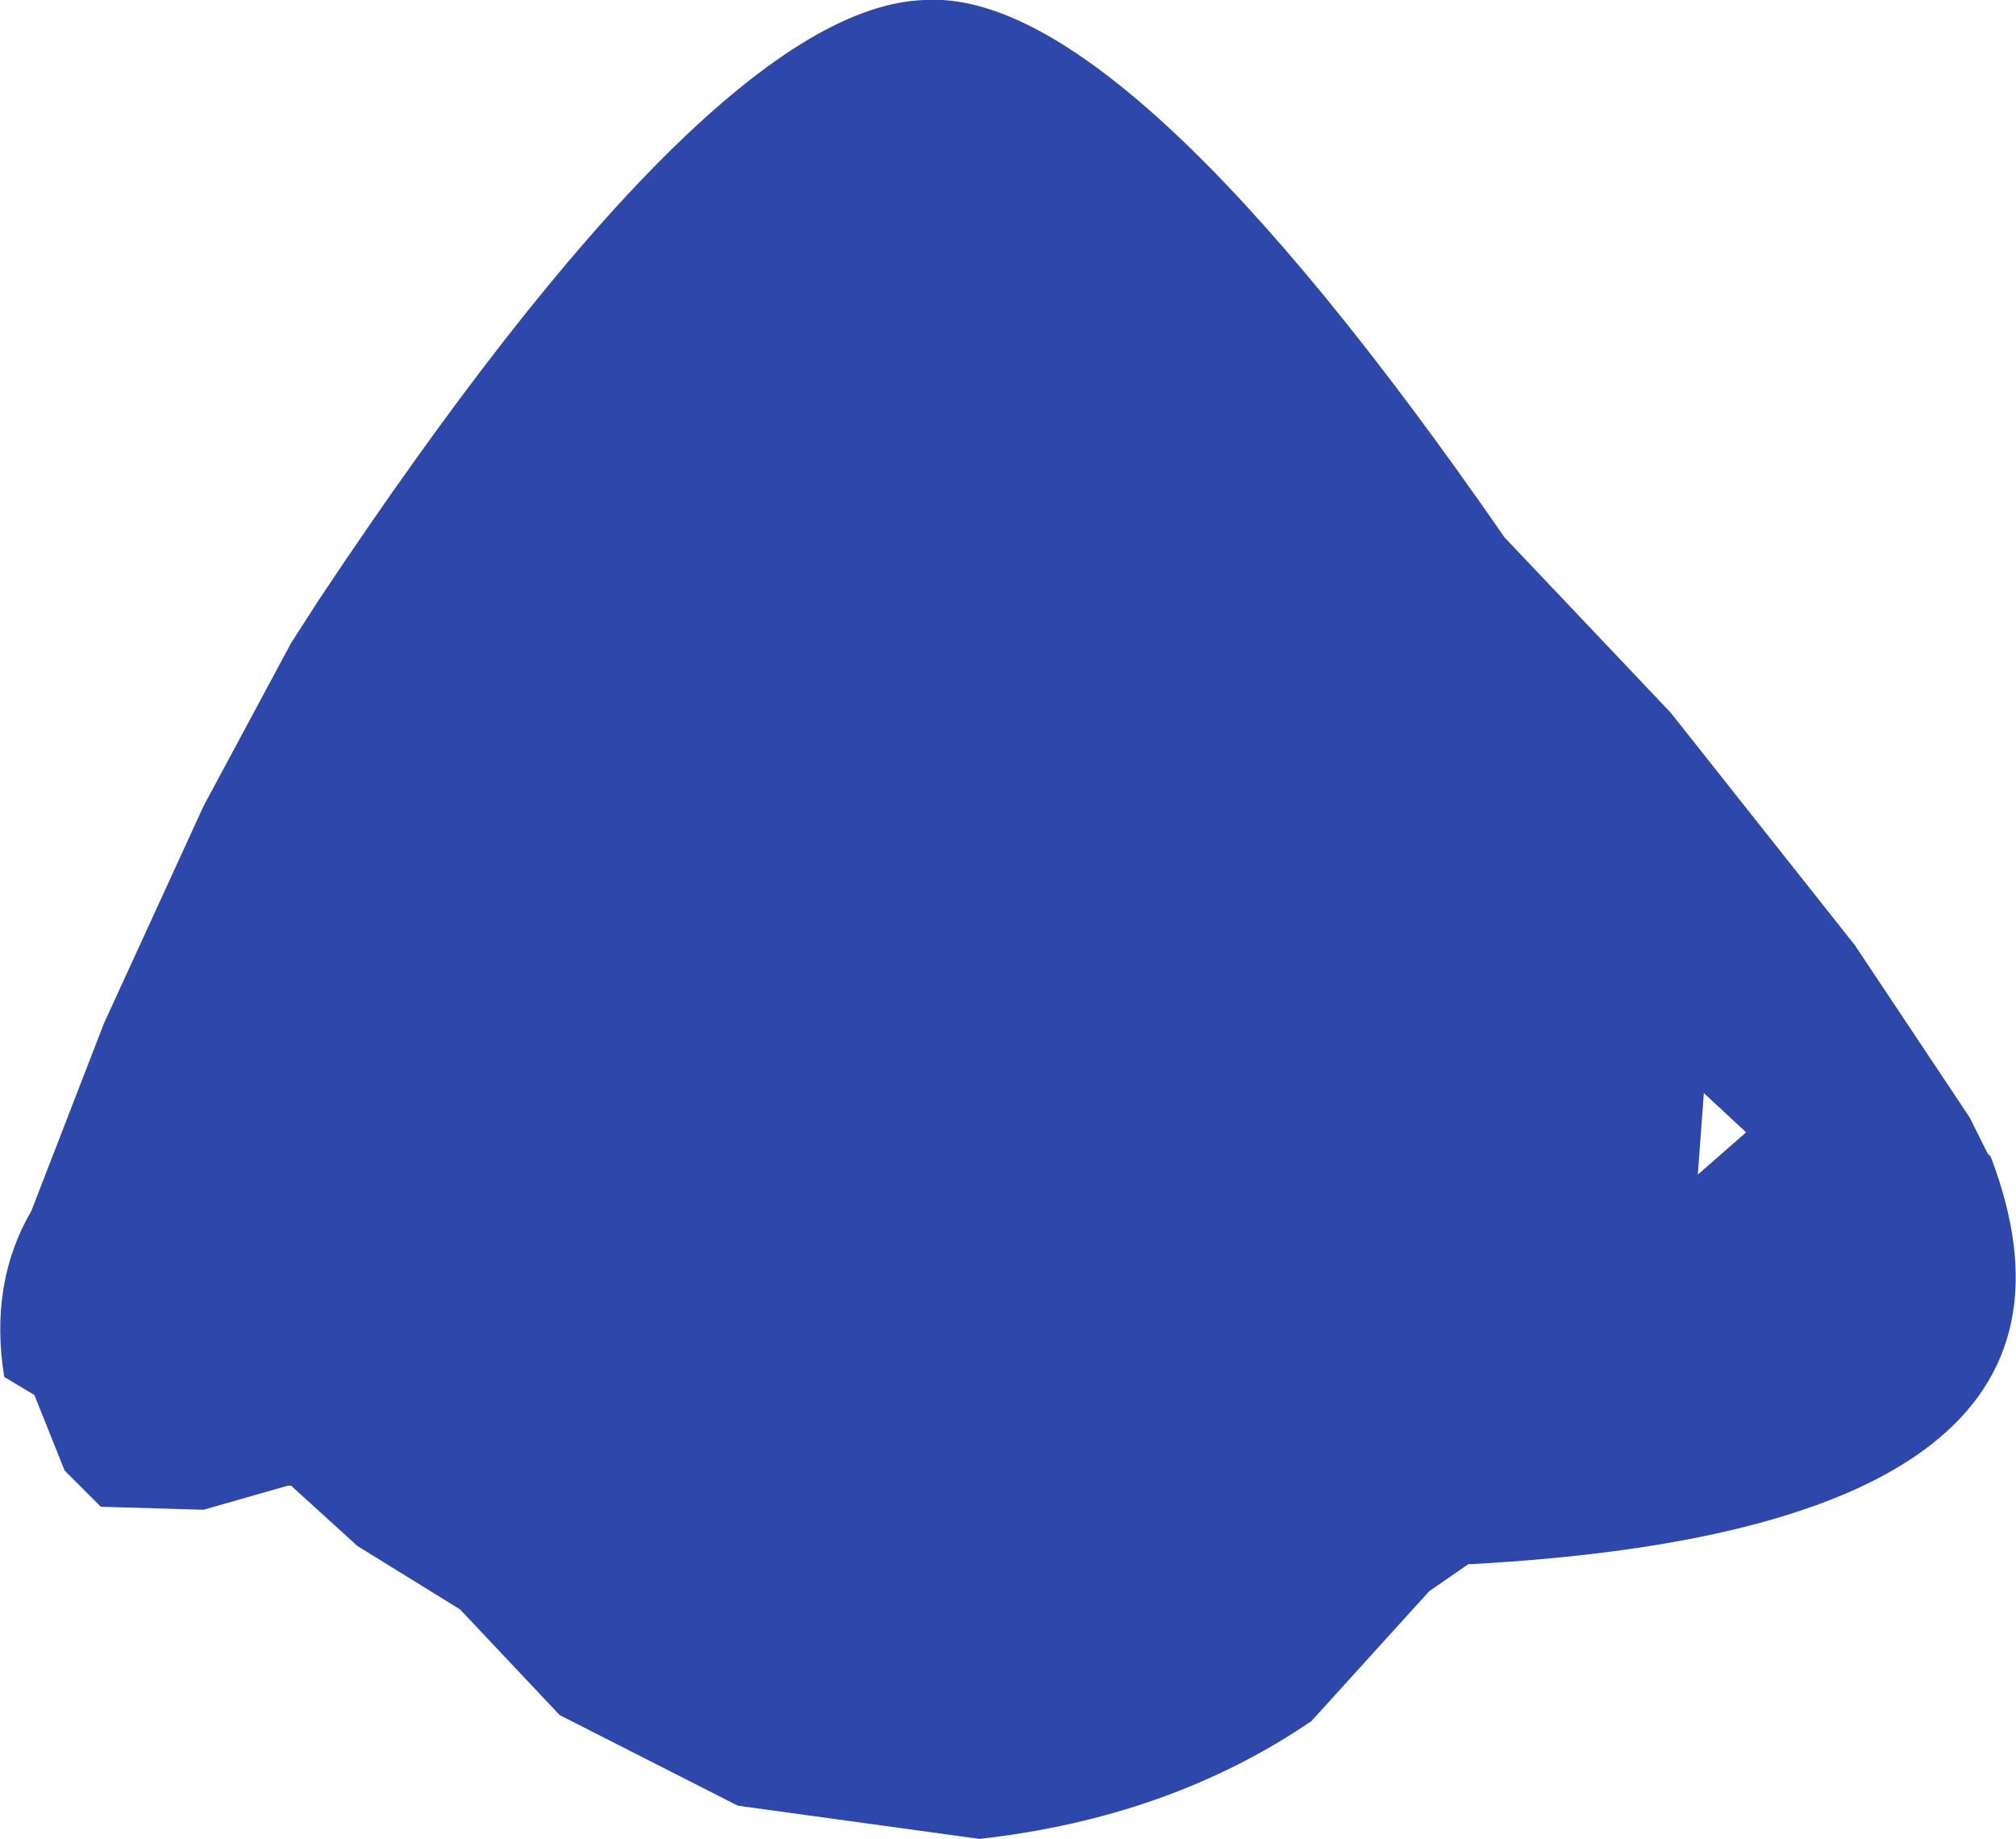<?xml version="1.0" encoding="UTF-8" standalone="no"?>
<svg xmlns:ffdec="https://www.free-decompiler.com/flash" xmlns:xlink="http://www.w3.org/1999/xlink" ffdec:objectType="shape" height="152.25px" width="166.95px" xmlns="http://www.w3.org/2000/svg">
  <g transform="matrix(1.0, 0.0, 0.0, 1.0, 77.6, 65.0)">
    <path d="M60.75 -6.0 L76.0 13.25 85.5 27.5 87.0 30.5 87.25 30.75 Q99.0 61.5 44.25 64.5 L44.0 64.5 40.75 66.75 31.0 77.5 Q19.25 85.5 3.5 87.25 L-16.5 84.5 -31.25 77.0 -39.5 68.25 -48.0 63.0 -53.5 58.0 -53.75 58.0 -60.75 60.0 -69.25 59.75 -72.25 56.75 -74.75 50.5 -77.25 49.0 Q-78.5 41.25 -75.0 35.25 L-69.0 19.75 -60.75 1.75 -53.5 -11.75 -51.25 -15.25 Q-18.5 -64.5 -1.0 -65.0 15.5 -66.0 47.0 -20.5 L60.75 -6.0 M63.5 25.5 L63.0 32.25 67.0 28.75 63.5 25.5" fill="#2e47aa" fill-rule="evenodd" stroke="none"/>
  </g>
</svg>
